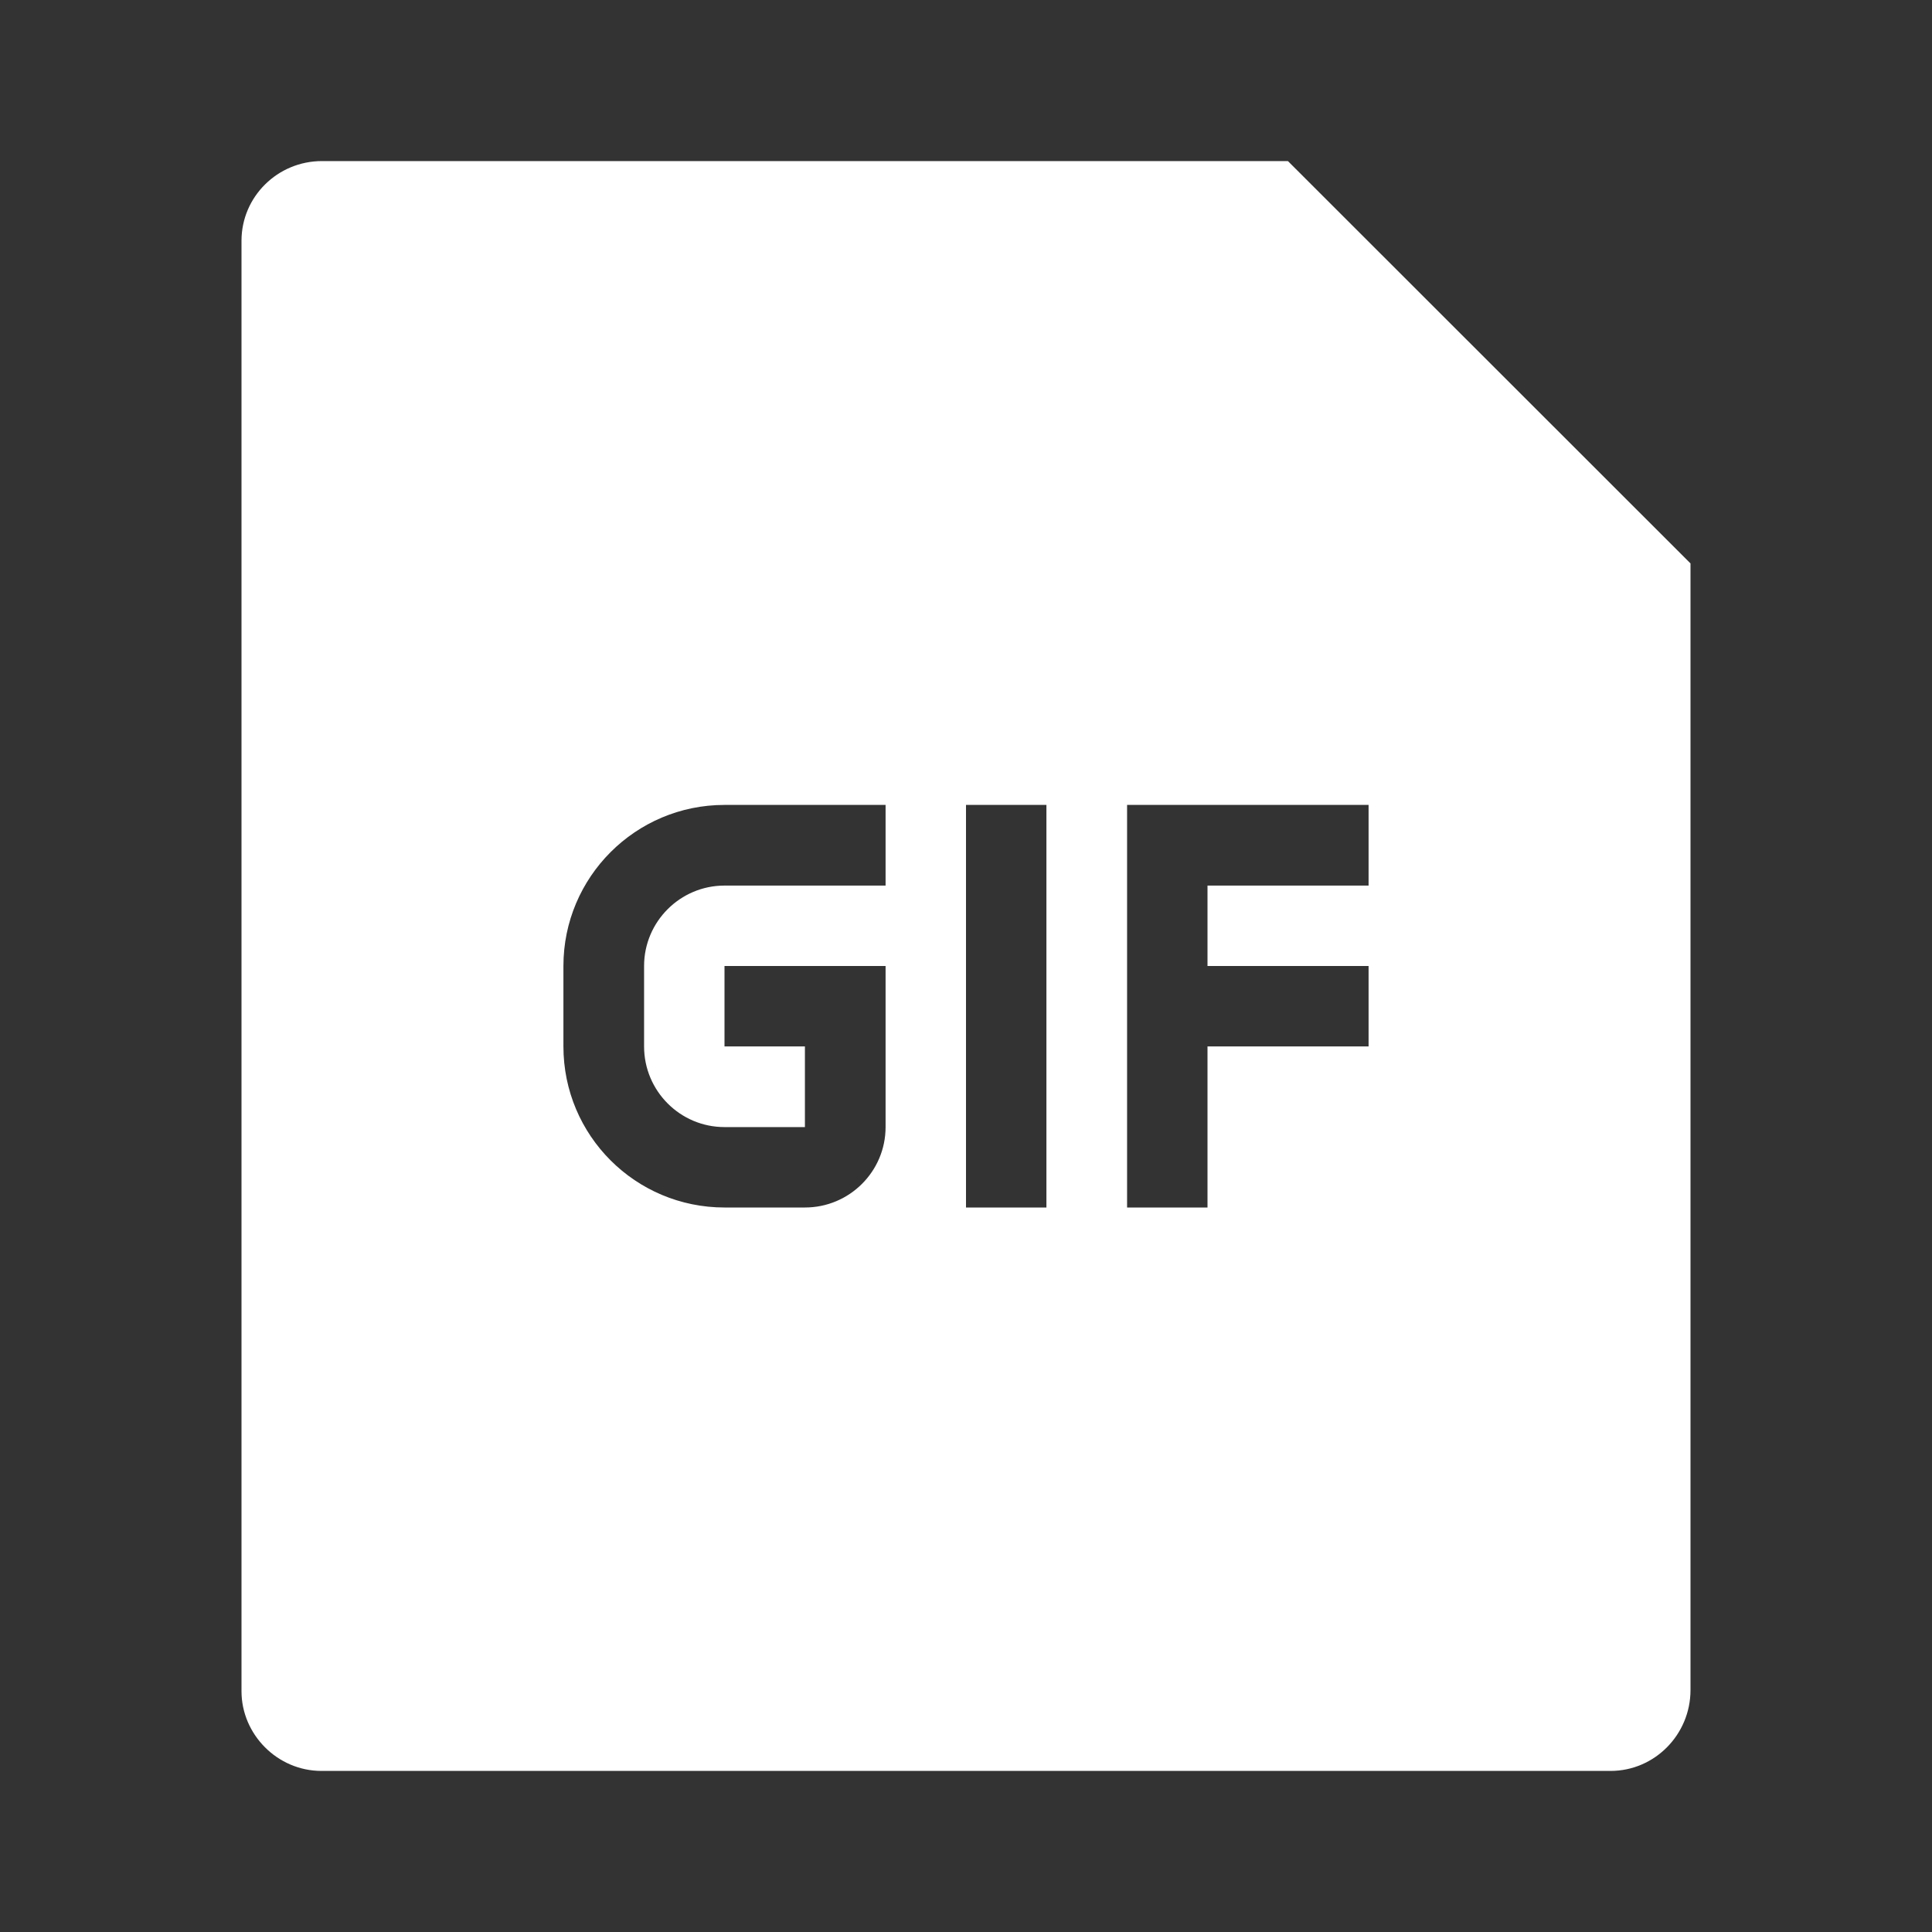 <?xml version="1.0" encoding="UTF-8"?>
<svg xmlns="http://www.w3.org/2000/svg" xmlns:xlink="http://www.w3.org/1999/xlink" width="32" height="32" viewBox="0 0 32 32" version="1.1">
<rect x="0" y="0" width="32" height="32" fill="#333333" stroke="none"/>
<g id="surface1">
<path style=" stroke:none;fill-rule:nonzero;fill:rgb(100%,100%,100%);fill-opacity:1;" d="M 21.332 2.668 L 28 9.332 L 28 27.992 C 28 28.73 27.406 29.332 26.676 29.332 L 5.324 29.332 C 4.594 29.332 4 28.727 4 28.012 L 4 3.988 C 4 3.258 4.598 2.668 5.332 2.668 Z M 17.332 13.332 L 16 13.332 L 16 20 L 17.332 20 Z M 14.668 13.332 L 12 13.332 C 10.527 13.332 9.332 14.527 9.332 16 L 9.332 17.332 C 9.332 18.809 10.527 20 12 20 L 13.332 20 C 14.07 20 14.668 19.402 14.668 18.668 L 14.668 16 L 12 16 L 12 17.332 L 13.332 17.332 L 13.332 18.668 L 12 18.668 C 11.266 18.668 10.668 18.07 10.668 17.332 L 10.668 16 C 10.668 15.266 11.266 14.668 12 14.668 L 14.668 14.668 Z M 22.668 13.332 L 18.668 13.332 L 18.668 20 L 20 20 L 20 17.332 L 22.668 17.332 L 22.668 16 L 20 16 L 20 14.668 L 22.668 14.668 Z M 22.668 13.332 "/>
</g>
</svg>
